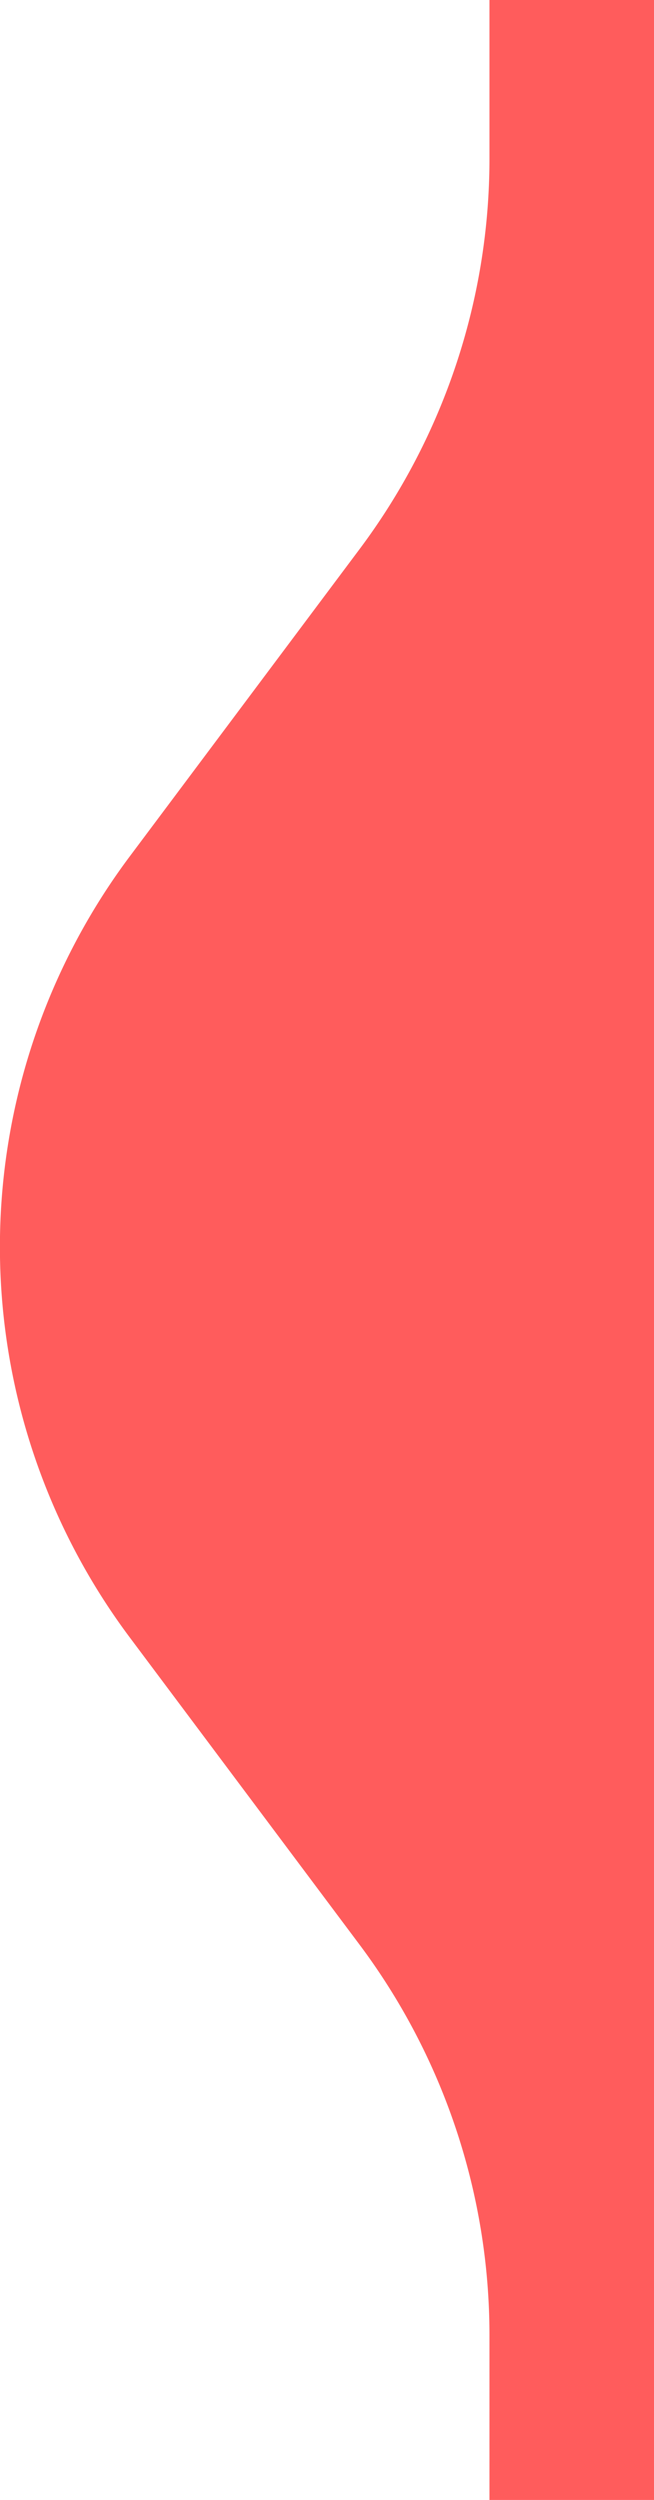 <svg xmlns="http://www.w3.org/2000/svg" width="39.002" height="149" viewBox="0 0 39.002 149">
  <path id="bg" d="M46.653,238.716V228.9a38.847,38.847,0,0,0-7.748-23.28l-13.7-18.306a38.855,38.855,0,0,1,0-46.561l13.7-18.306a38.847,38.847,0,0,0,7.748-23.28V89.716h9.812v149Z" transform="translate(-17.463 -89.716)" fill="#ff5c5c"/>
</svg>
